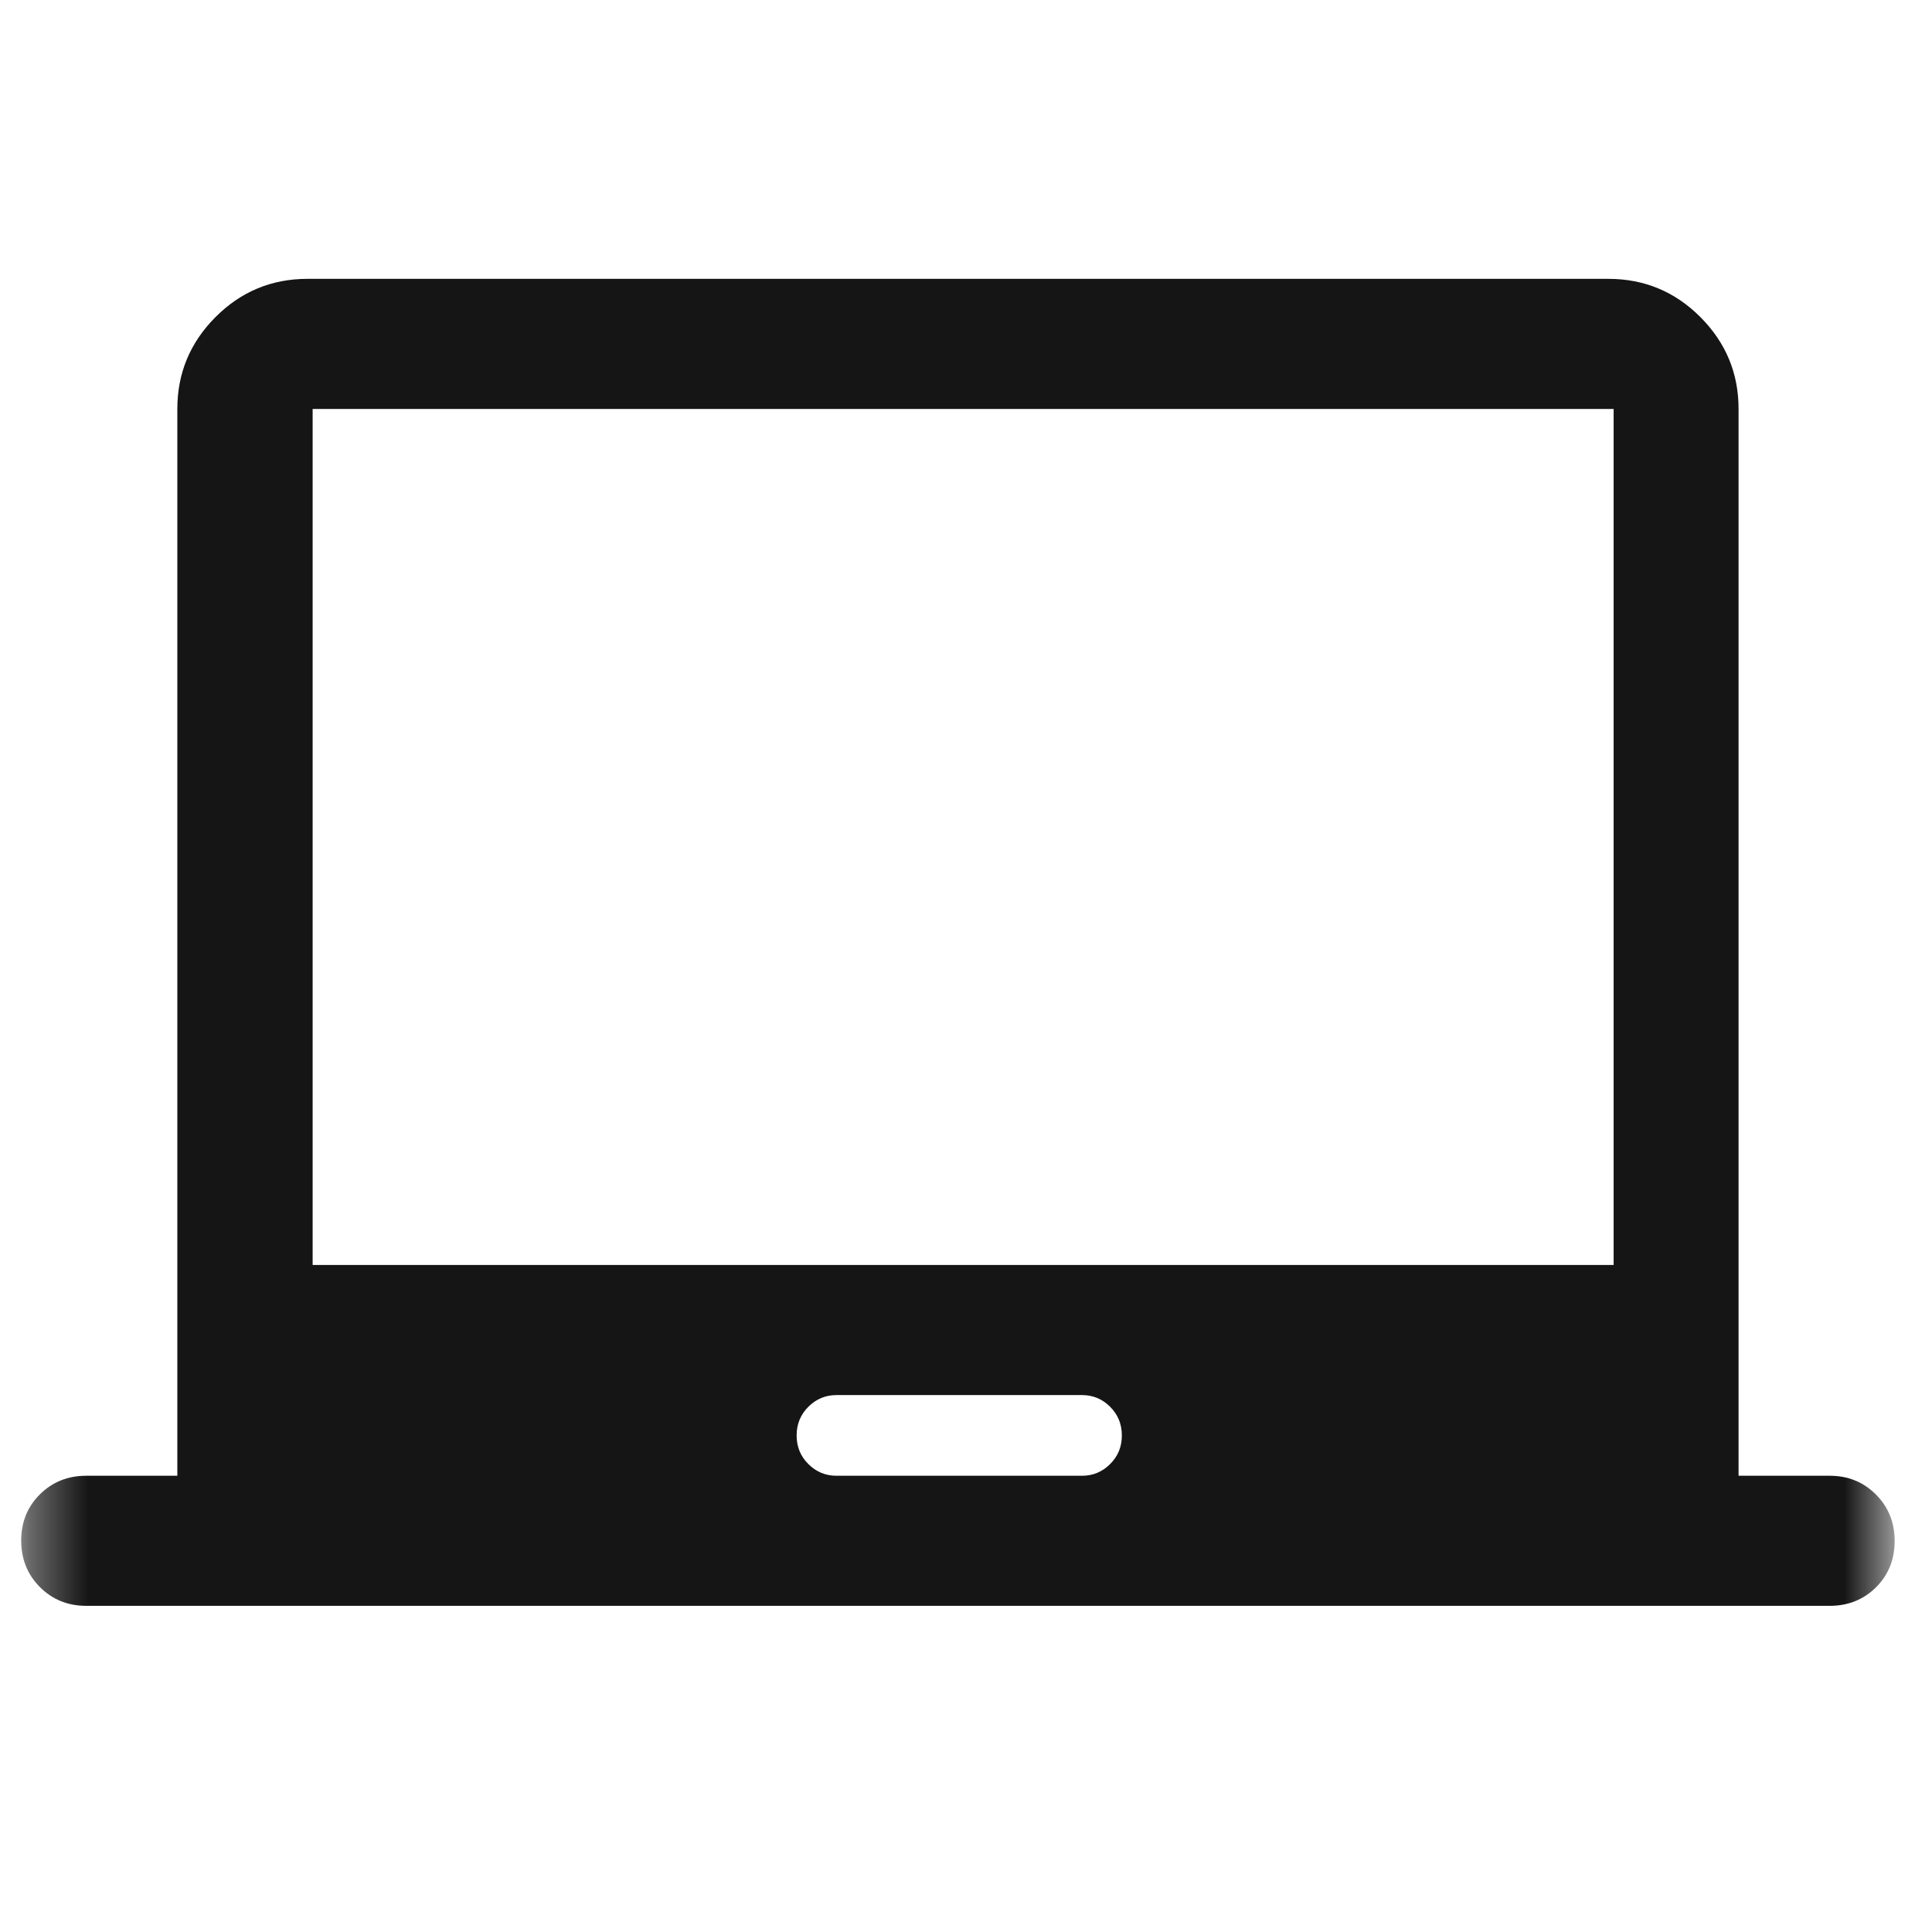 <svg width="33" height="33" viewBox="0 0 33 33" fill="none" xmlns="http://www.w3.org/2000/svg">
<mask id="mask0_63_1150" style="mask-type:alpha" maskUnits="userSpaceOnUse" x="0" y="0" width="33" height="33">
<rect x="0.362" y="0.763" width="32" height="32" fill="#D9D9D9"/>
</mask>
<g mask="url(#mask0_63_1150)">
<path d="M3.029 25.207V6.985C3.029 6.374 3.247 5.851 3.682 5.415C4.117 4.98 4.64 4.763 5.251 4.763H27.473C28.084 4.763 28.608 4.98 29.043 5.415C29.478 5.851 29.696 6.374 29.696 6.985V25.207H31.251C31.566 25.207 31.83 25.314 32.043 25.528C32.256 25.741 32.362 26.006 32.362 26.322C32.362 26.638 32.256 26.901 32.043 27.113C31.83 27.324 31.566 27.429 31.251 27.429H1.473C1.159 27.429 0.895 27.322 0.682 27.109C0.469 26.895 0.362 26.63 0.362 26.314C0.362 25.998 0.469 25.735 0.682 25.524C0.895 25.313 1.159 25.207 1.473 25.207H3.029ZM14.287 25.207H18.483C18.669 25.207 18.829 25.14 18.962 25.007C19.096 24.874 19.162 24.711 19.162 24.518C19.162 24.326 19.096 24.163 18.962 24.029C18.829 23.896 18.669 23.829 18.483 23.829H14.287C14.1 23.829 13.94 23.896 13.807 24.029C13.673 24.163 13.607 24.326 13.607 24.518C13.607 24.711 13.673 24.874 13.807 25.007C13.94 25.14 14.1 25.207 14.287 25.207ZM5.34 21.607H27.562V6.985H5.34V21.607Z" fill="#151515"/>
</g>
</svg>
